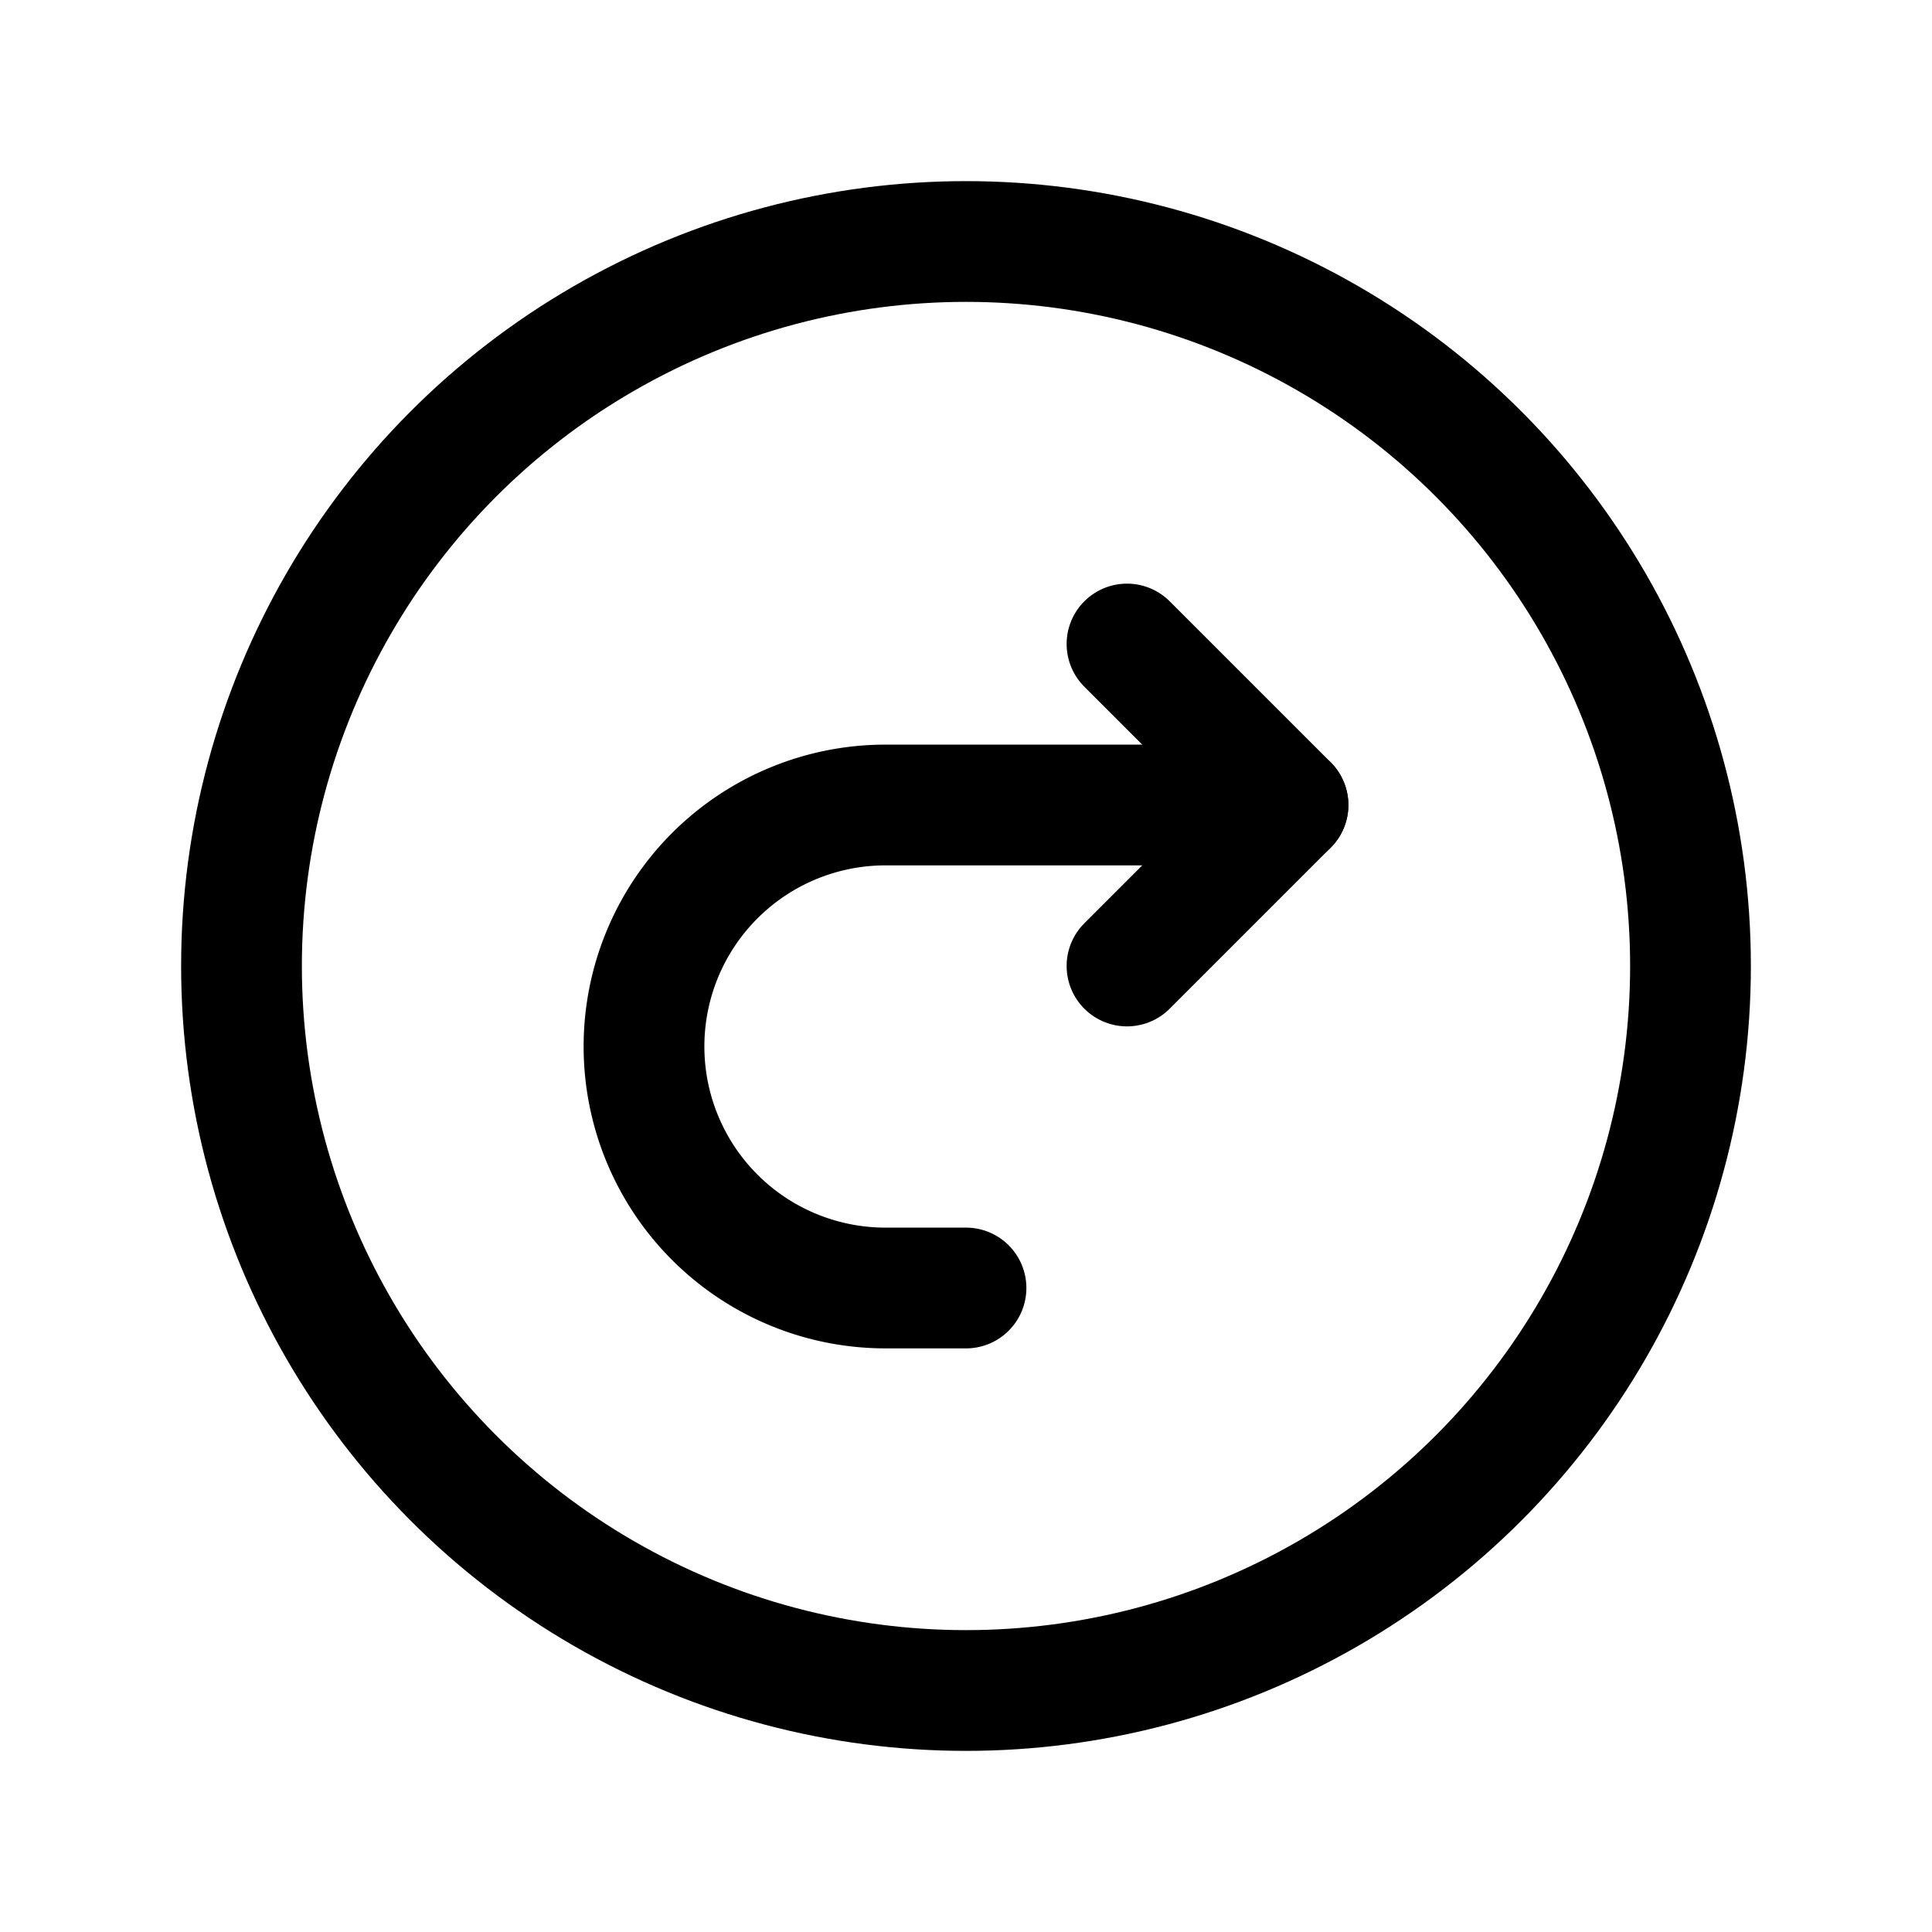 <svg xmlns="http://www.w3.org/2000/svg" width="24" height="24" fill="none"><g stroke="#000" stroke-width="1.5"><circle cx="12" cy="12" r="9" /><path stroke-linecap="round" stroke-linejoin="round" stroke-miterlimit="10" d="M16 10h-5a3 3 0 1 0 0 6h1" /><path stroke-linecap="round" stroke-linejoin="round" stroke-miterlimit="10" d="m14 12 2-2-2-2" /></g></svg>
